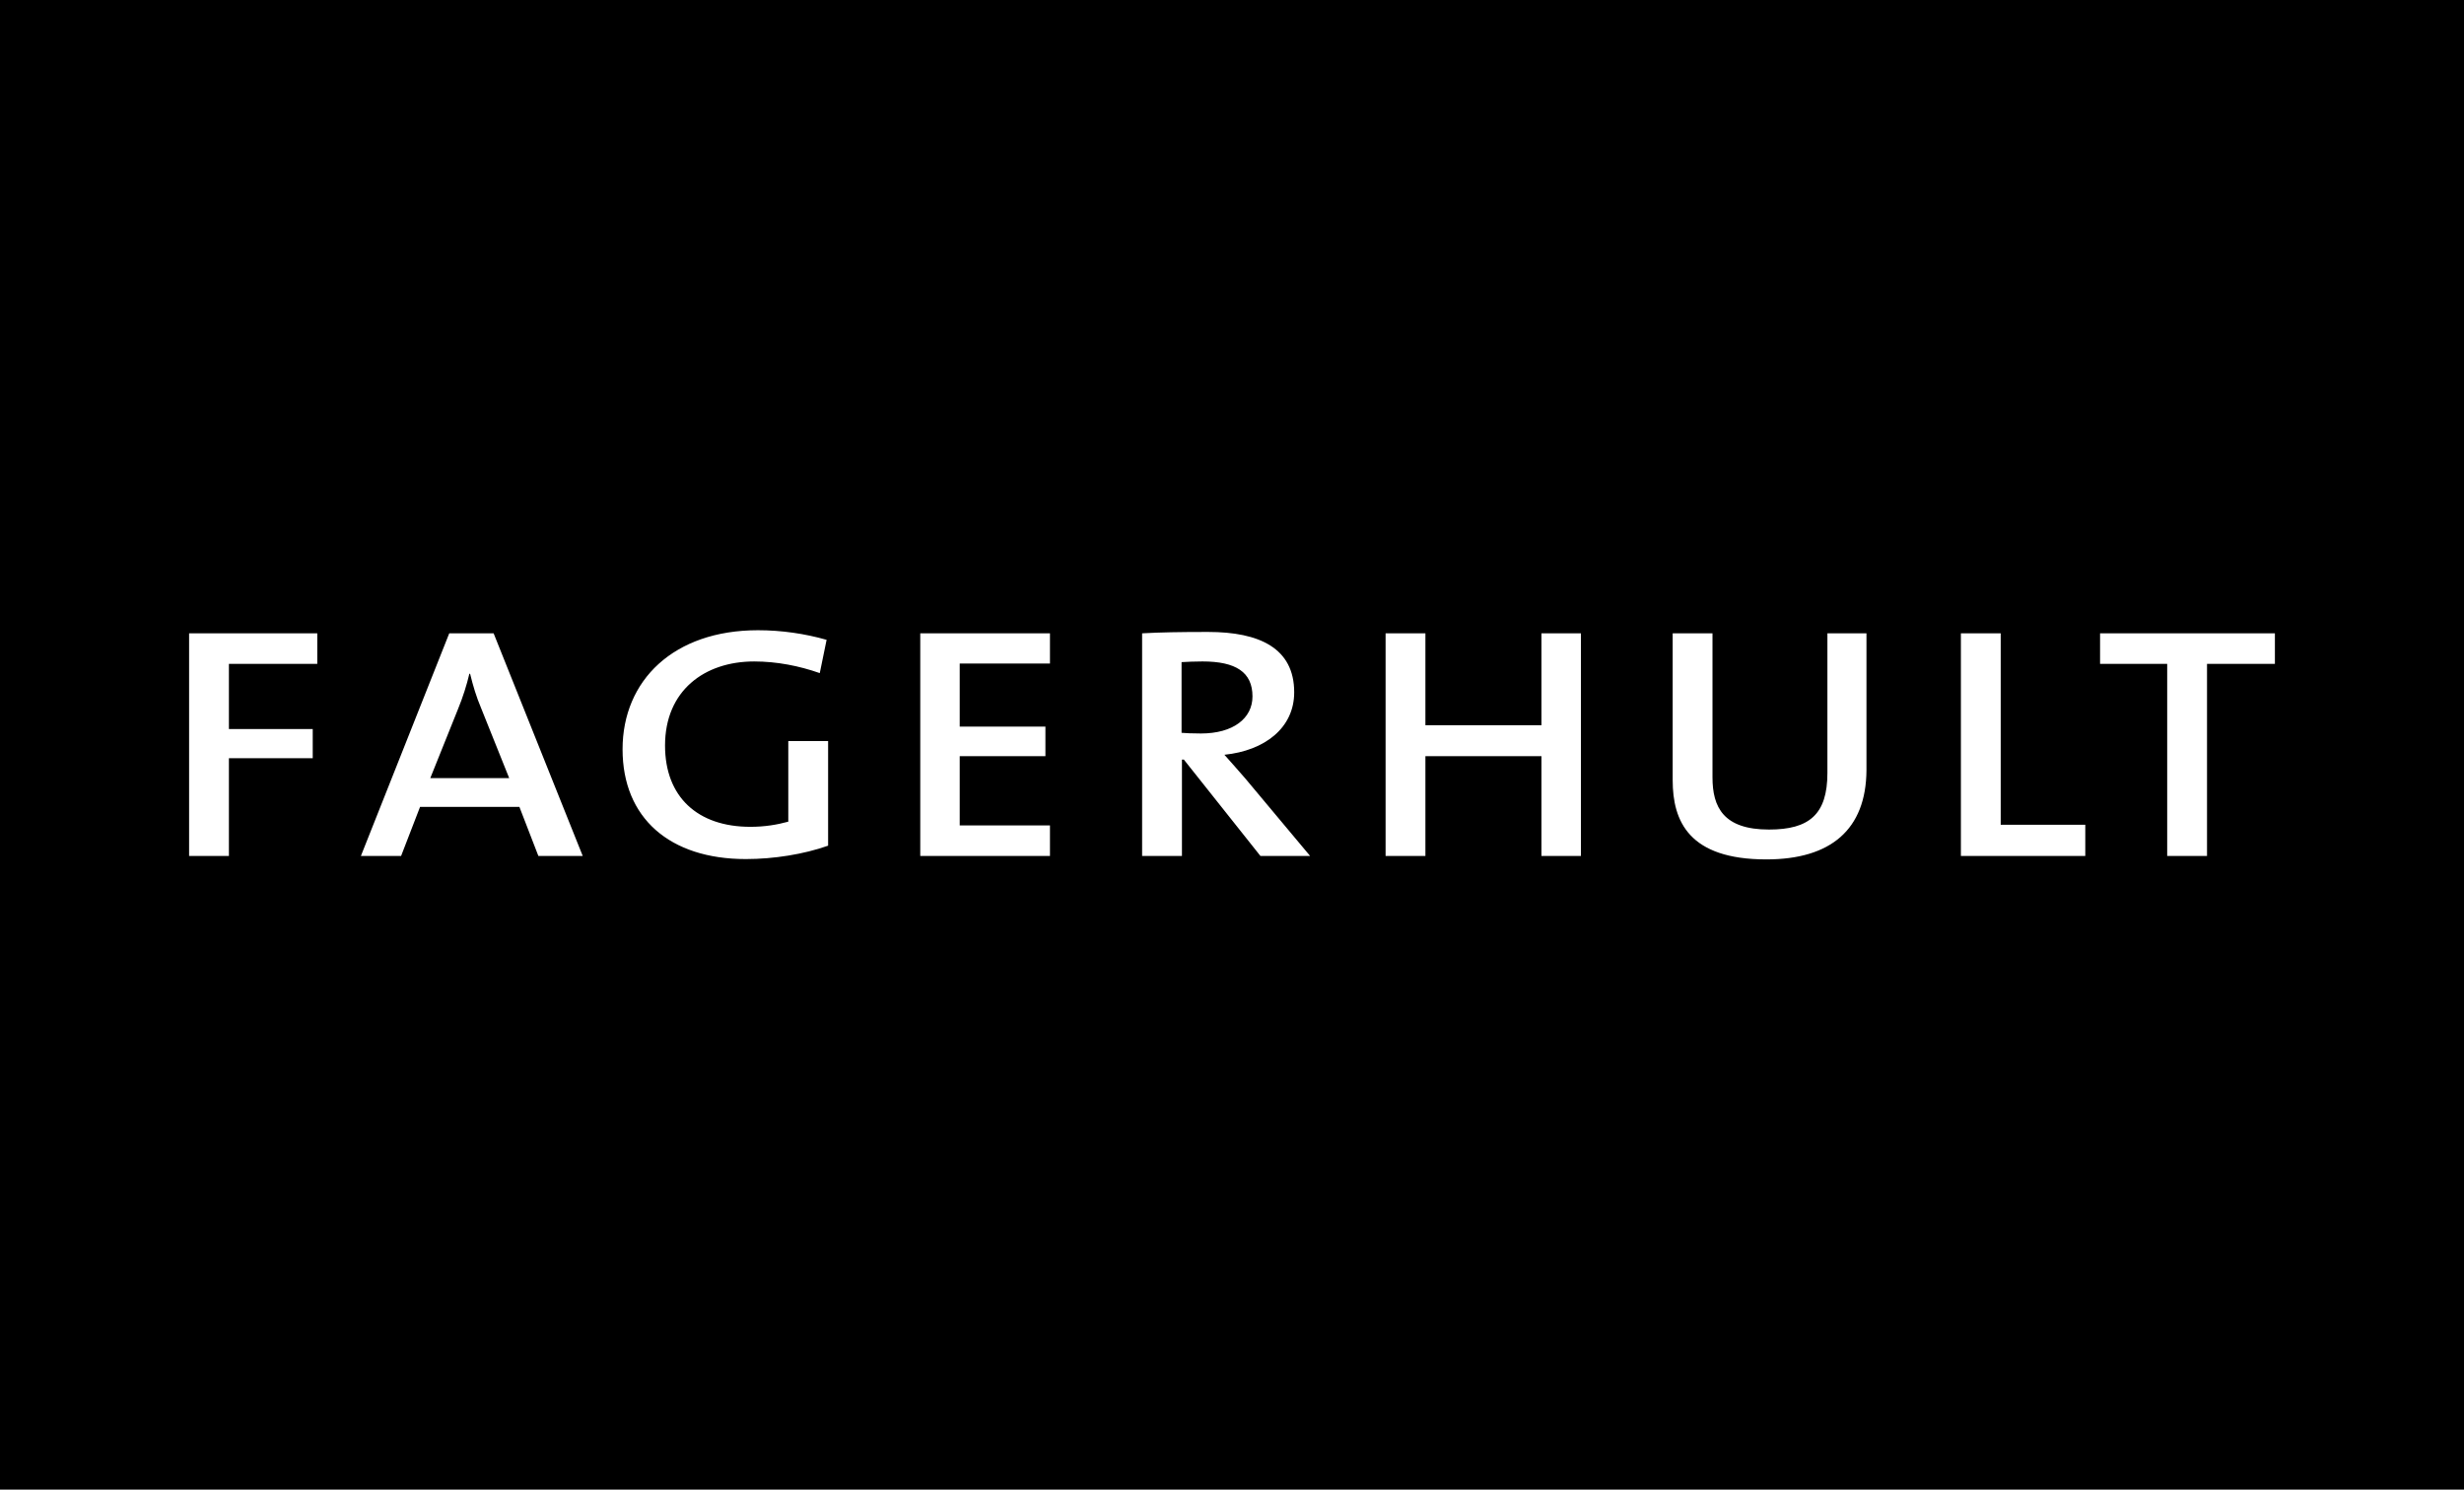 <svg width="215" height="130" viewBox="0 0 215 130" fill="none" xmlns="http://www.w3.org/2000/svg">
<rect width="215" height="130" fill="black"/>
<path d="M19.974 57.934V63.623H27.288V66.168H19.974V74.701H16.5V55.27H27.685V57.934H19.974ZM44.429 67.904H37.546L39.962 61.886C40.392 60.838 40.722 59.79 40.954 58.802H41.02C41.285 59.88 41.55 60.778 41.98 61.796L44.429 67.904ZM50.848 74.701L43.072 55.27H39.2L31.49 74.701H34.998L36.652 70.419H45.322L46.977 74.701H50.848ZM71.53 58.742C69.743 58.114 67.791 57.725 65.805 57.725C61.471 57.725 58.029 60.27 58.029 65.06C58.029 69.551 60.875 72.156 65.475 72.156C66.732 72.156 67.791 71.976 68.784 71.707V64.671H72.258V73.802C70.14 74.551 67.526 74.97 65.078 74.97C58.426 74.97 54.323 71.377 54.323 65.389C54.323 59.371 58.79 55 66.136 55C68.188 55 70.24 55.299 72.126 55.838L71.53 58.742ZM80.299 74.701V55.27H91.616V57.904H83.741V63.413H91.219V65.988H83.741V72.036H91.616V74.701H80.299V74.701ZM109.287 60.778C109.287 62.695 107.599 64.012 104.787 64.012C104.025 64.012 103.43 63.982 103.099 63.952V57.784C103.595 57.755 104.257 57.724 104.919 57.724C107.831 57.724 109.287 58.653 109.287 60.778V60.778V60.778ZM114.317 74.701L108.658 67.934C108.129 67.305 107.434 66.557 106.838 65.868C110.346 65.509 112.927 63.533 112.927 60.419C112.927 56.557 109.883 55.15 105.415 55.15C103 55.15 101.213 55.18 99.657 55.27V74.701H103.132V66.287H103.297L109.982 74.701H114.317V74.701V74.701ZM134.502 74.701V65.988H124.376V74.701H120.902V55.27H124.376V63.293H134.502V55.27H137.944V74.701H134.502V74.701ZM154.125 75C147.375 75 145.952 71.677 145.952 68.084V55.27H149.426V67.844C149.426 70.449 150.386 72.395 154.357 72.395C157.864 72.395 159.453 71.078 159.453 67.455V55.27H162.861V67.216C162.828 72.395 159.751 75 154.125 75H154.125V75ZM171.101 74.701V55.27H174.575V71.976H181.955V74.701H171.101H171.101ZM192.577 57.934V74.701H189.102V57.934H183.245V55.27H198.5V57.934H192.577Z" fill="white"/>
</svg>
